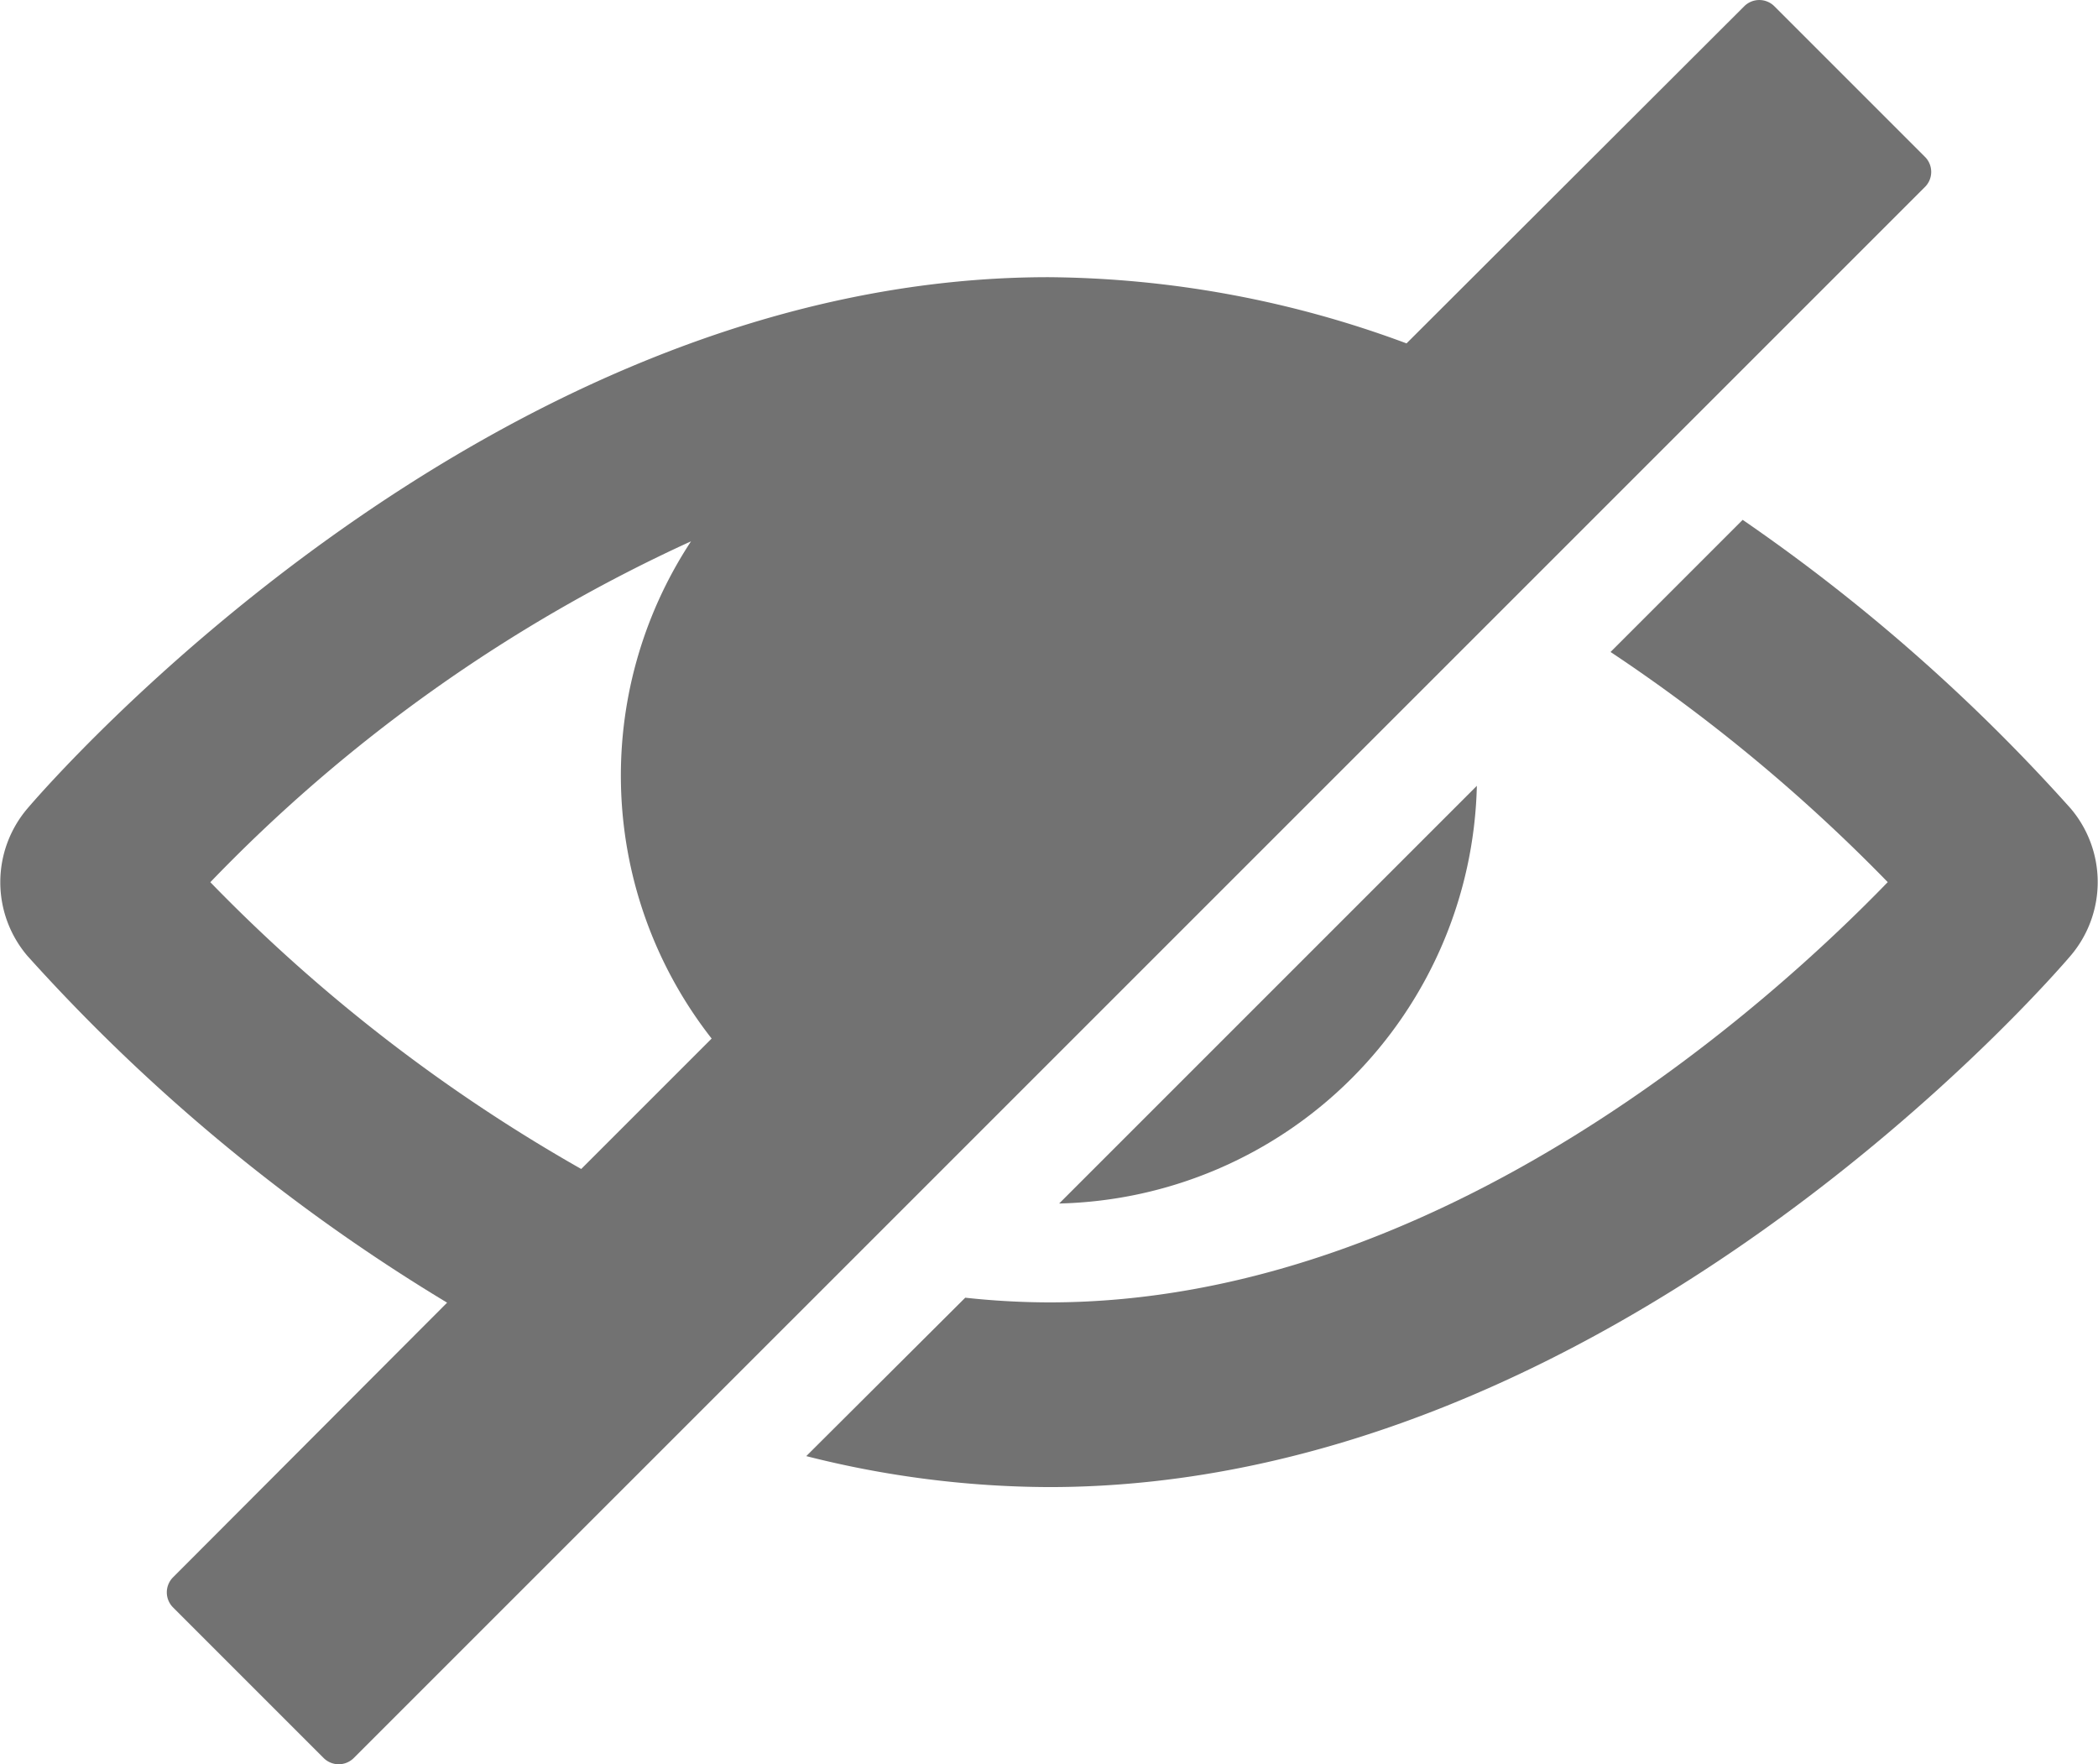 <svg xmlns="http://www.w3.org/2000/svg" width="14.767" height="12.418" viewBox="0 0 14.767 12.418">
    <g id="prefix__invisible" transform="translate(0 -7.831)" style="opacity:.551">
        <g id="prefix__Group_2517" data-name="Group 2517" transform="translate(0 7.831)">
            <path id="prefix__Path_20437" d="M52.655 44.716l-2.94 2.94a3.011 3.011 0 0 0 2.94-2.94z" data-name="Path 20437" transform="translate(-42.26 -39.185)"/>
            <path id="prefix__Path_20438" d="M46.75 34.267a12.9 12.9 0 0 0-2.309-2.032l-.93.93a11.981 11.981 0 0 1 1.951 1.62c-.806.833-3.136 2.958-5.9 2.958a5.533 5.533 0 0 1-.593-.033l-1.119 1.115a7.029 7.029 0 0 0 1.708.218c3.963 0 7.062-3.588 7.192-3.741a.8.8 0 0 0 0-1.035z" data-name="Path 20438" transform="translate(-32.175 -28.576)"/>
            <path id="prefix__Path_20439" d="M13.593 9.041a.149.149 0 0 0-.044-.106l-1.06-1.06a.15.15 0 0 0-.212 0L9.9 10.248a7.362 7.362 0 0 0-2.52-.466c-3.959 0-7.058 3.588-7.188 3.741a.8.8 0 0 0 0 1.035A13 13 0 0 0 3.147 17l-1.929 1.933a.15.15 0 0 0 0 .212l1.06 1.06a.15.15 0 0 0 .212 0L13.549 9.147a.149.149 0 0 0 .044-.106zm-12.113 5a11.078 11.078 0 0 1 3.384-2.4 3 3 0 0 0 .145 3.5l-.918.918A11.644 11.644 0 0 1 1.48 14.04z" data-name="Path 20439" transform="translate(0 -7.831)"/>
        </g>
    </g>
</svg>

